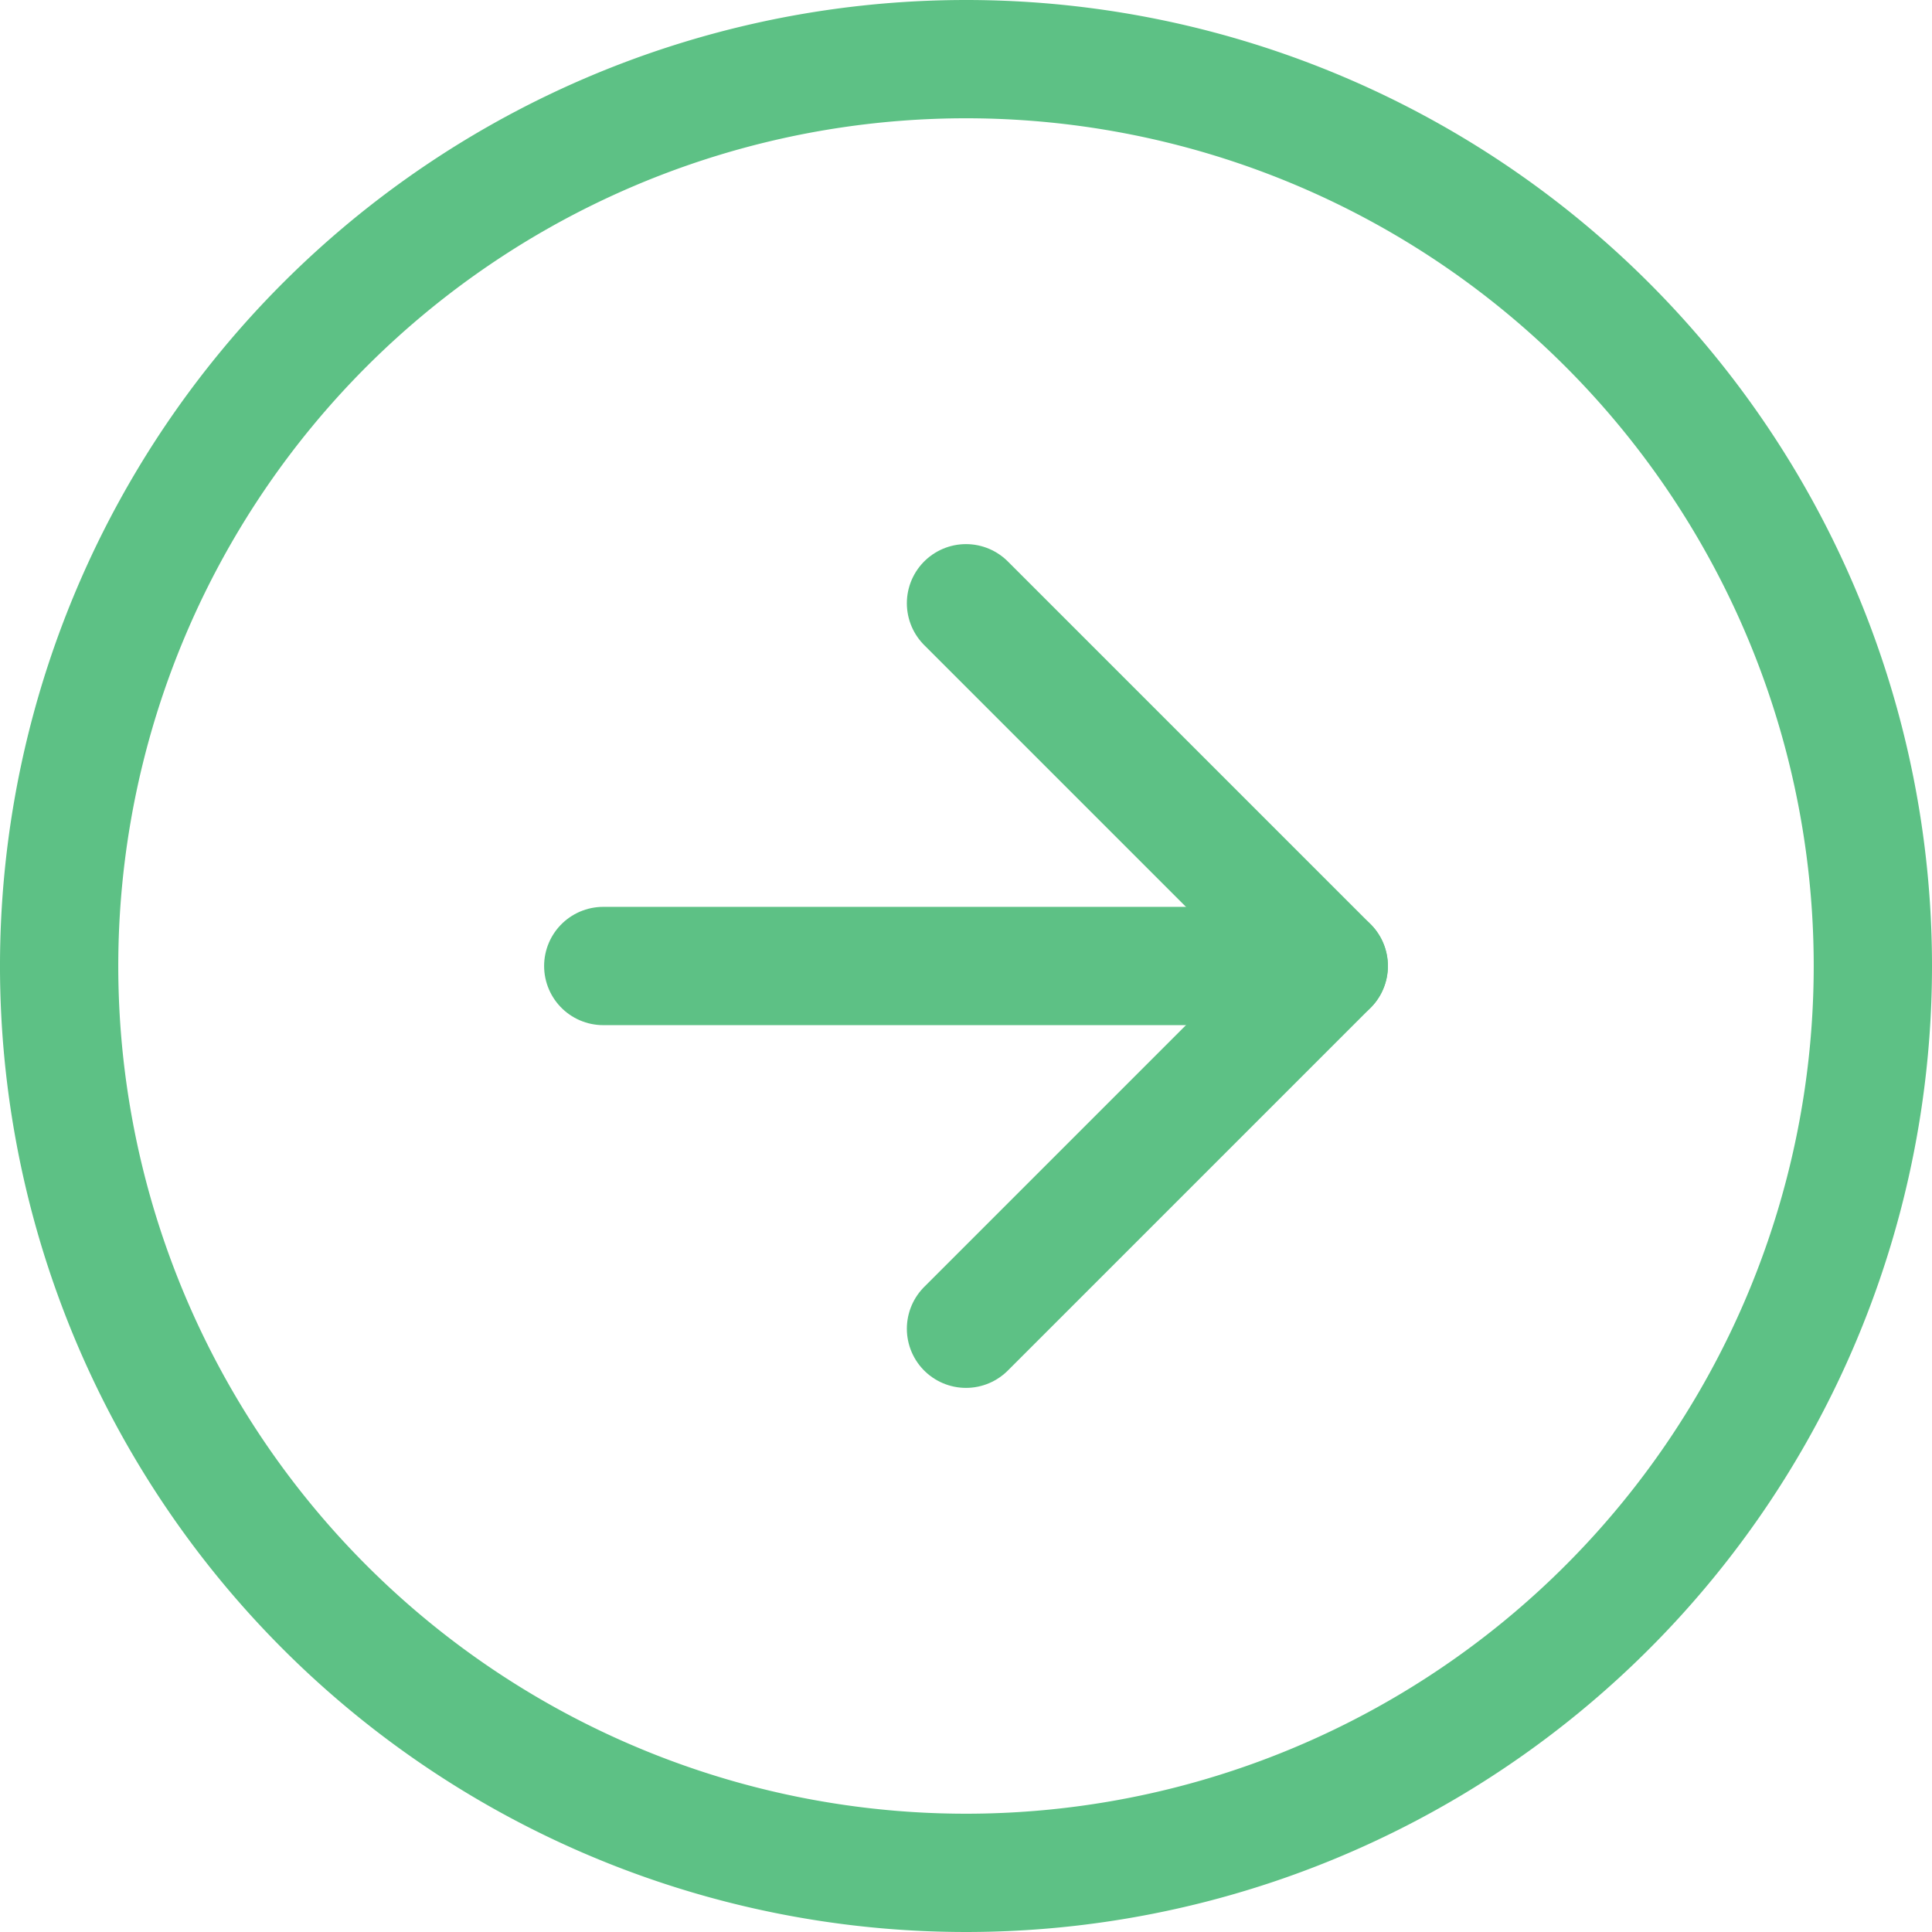 <svg xmlns="http://www.w3.org/2000/svg" width="49" height="49" viewBox="0 0 49 49">
  <g id="arrow_round" transform="translate(1.5 1.5)">
    <path id="arrow_round-2" data-name="arrow_round" d="M49,26A23,23,0,1,1,26,3,23,23,0,0,1,49,26Z" transform="translate(-3 -3)" fill="none" stroke="#5dc185" stroke-linecap="round" stroke-linejoin="round" stroke-width="3"/>
    <path id="Tracé_261" data-name="Tracé 261" d="M18,30.4l9.2-9.2L18,12" transform="translate(5 1.8)" fill="none" stroke="#5dc185" stroke-linecap="round" stroke-linejoin="round" stroke-width="3"/>
    <path id="Tracé_262" data-name="Tracé 262" d="M12,18H30.4" transform="translate(1.8 5)" fill="none" stroke="#5dc185" stroke-linecap="round" stroke-linejoin="round" stroke-width="3"/>
  </g>
</svg>
